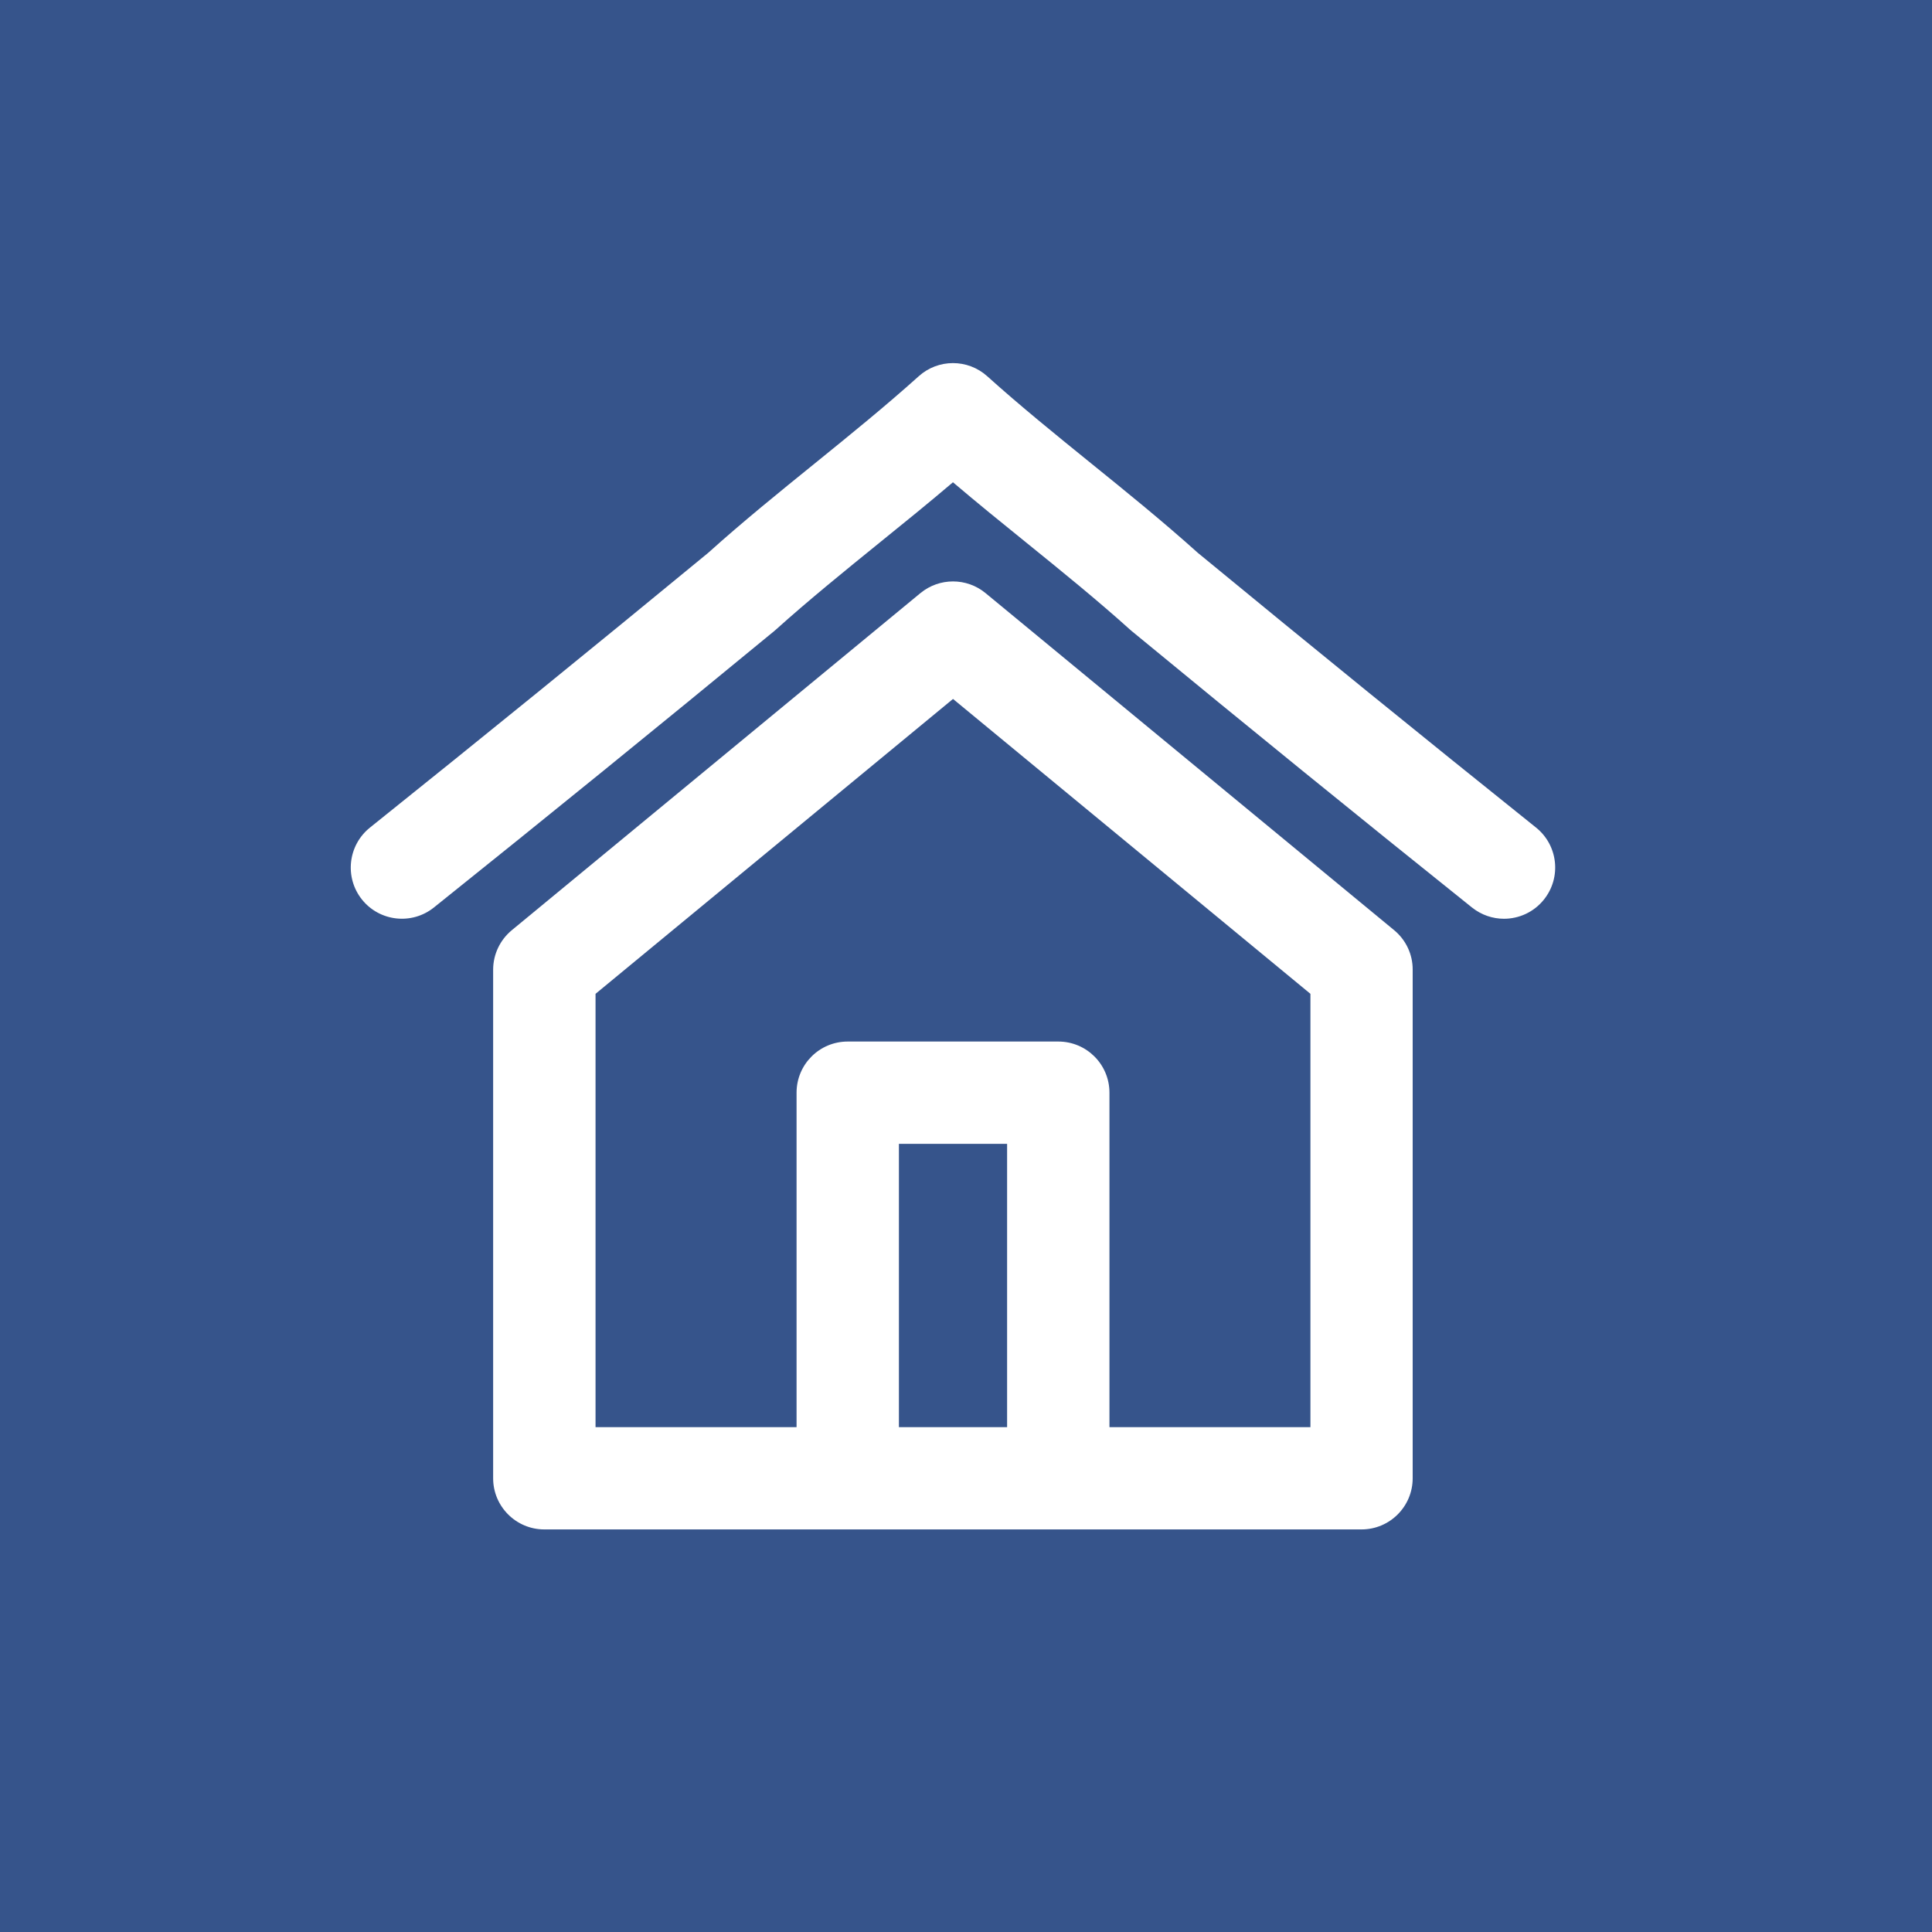 <?xml version="1.0" encoding="utf-8"?>
<!-- Generator: Adobe Illustrator 21.0.2, SVG Export Plug-In . SVG Version: 6.00 Build 0)  -->
<svg version="1.1" id="Capa_1" xmlns="http://www.w3.org/2000/svg" xmlns:xlink="http://www.w3.org/1999/xlink" x="0px" y="0px"
	 viewBox="0 0 40 40" style="enable-background:new 0 0 40 40;" xml:space="preserve">
<style type="text/css">
	.st0{fill-rule:evenodd;clip-rule:evenodd;fill:#DDDDDD;}
	.st1{fill:#3B86B1;}
	.st2{opacity:0.25;fill-rule:evenodd;clip-rule:evenodd;fill:#020202;}
	.st3{fill:#FFFFFF;}
	.st4{opacity:0.5;}
	.st5{fill-rule:evenodd;clip-rule:evenodd;fill:#A8A8A8;}
	.st6{fill-rule:evenodd;clip-rule:evenodd;fill:#FFFFFF;}
	.st7{fill-rule:evenodd;clip-rule:evenodd;fill:#3B86B1;}
	.st8{opacity:0.5;fill:#2C6882;}
	.st9{opacity:0.75;fill-rule:evenodd;clip-rule:evenodd;fill:#282828;}
	.st10{opacity:0.5;fill:#FFFFFF;}
	.st11{fill-rule:evenodd;clip-rule:evenodd;fill:none;stroke:#FFFFFF;stroke-miterlimit:10;}
	.st12{fill:none;stroke:#FFFFFF;stroke-miterlimit:10;}
	.st13{fill:#FFFFFF;stroke:#3B86B1;stroke-width:1.714;stroke-miterlimit:10;}
	.st14{fill-rule:evenodd;clip-rule:evenodd;}
	.st15{opacity:0.85;fill:#FFFFFF;}
	.st16{opacity:0.5;fill-rule:evenodd;clip-rule:evenodd;}
	.st17{fill-rule:evenodd;clip-rule:evenodd;fill:#FEFEFE;}
	.st18{fill:#312767;}
	.st19{opacity:0.48;}
	.st20{opacity:0.25;}
	.st21{fill-rule:evenodd;clip-rule:evenodd;fill:#020202;}
	.st22{fill:#757575;}
	.st23{opacity:0.25;clip-path:url(#XMLID_2288_);}
	.st24{fill:#FFFFFF;stroke:#312767;stroke-miterlimit:10;}
	.st25{fill:#ACABC9;}
	.st26{fill-rule:evenodd;clip-rule:evenodd;fill:#312767;}
	.st27{opacity:0.77;fill:#312767;}
	.st28{opacity:0.25;clip-path:url(#XMLID_2290_);}
	.st29{fill:#54518C;}
	.st30{fill:#FFFFFF;stroke:#FFFFFF;stroke-miterlimit:10;}
	.st31{opacity:0.25;fill-rule:evenodd;clip-rule:evenodd;fill:#FFFFFF;}
	.st32{fill:#D4A800;}
	.st33{fill:#00AEB3;}
	.st34{fill:#38353B;}
	.st35{fill:#FF8400;}
	.st36{fill:#BF3900;}
	.st37{fill:#00AA9C;}
	.st38{opacity:0.25;clip-path:url(#XMLID_2291_);}
	.st39{fill:none;stroke:#ACABC9;stroke-width:5;stroke-miterlimit:10;}
	.st40{opacity:0.25;clip-path:url(#XMLID_2292_);}
	.st41{fill:#DDDDDD;}
	.st42{opacity:0.25;clip-path:url(#XMLID_2293_);}
	.st43{fill-rule:evenodd;clip-rule:evenodd;fill:#FFFFFF;stroke:#FFFFFF;stroke-miterlimit:10;}
	.st44{fill:#F79748;}
	.st45{fill:#FF7900;}
	.st46{fill:#DD7105;}
	.st47{fill:#02897C;}
	.st48{fill:#0EAD9A;}
	.st49{fill:#28C6AF;}
	.st50{fill:#4FE0C7;}
	.st51{fill:#D37D00;}
	.st52{fill:#D14600;}
	.st53{fill:#E5B92E;}
	.st54{fill:#DD571B;}
	.st55{fill:#E28A17;}
	.st56{opacity:0.25;clip-path:url(#XMLID_2294_);}
	.st57{opacity:0.77;fill:#FFFFFF;}
	.st58{fill:#50565B;stroke:#656C70;stroke-miterlimit:10;}
	.st59{fill:#808589;stroke:#656C70;stroke-miterlimit:10;}
	.st60{fill:#252728;stroke:#000000;stroke-miterlimit:10;}
	.st61{fill:#1A1B1C;stroke:#000000;stroke-miterlimit:10;}
	.st62{fill:#A0A6AA;}
	.st63{fill:#262C35;stroke:#161A1E;stroke-miterlimit:10;}
	.st64{fill:#181D23;}
	.st65{fill:#EABA96;stroke:#E0AA86;stroke-miterlimit:10;}
	.st66{fill:#E0AA86;}
	.st67{stroke:#000000;stroke-width:0.75;stroke-linecap:square;stroke-linejoin:bevel;stroke-miterlimit:10;}
	.st68{fill:#0F1C3F;stroke:#182951;stroke-miterlimit:10;}
	.st69{fill:#132354;stroke:#3F6093;stroke-miterlimit:10;}
	.st70{fill:#0F1C3F;}
	.st71{fill:none;stroke:#3F6093;stroke-width:0.75;stroke-miterlimit:10;}
	.st72{fill:#DBA682;}
	.st73{fill:none;stroke:#E0AA86;stroke-miterlimit:10;}
	.st74{fill:none;stroke:#E0AA86;stroke-linejoin:bevel;stroke-miterlimit:10;}
	.st75{fill:#8A0A8E;stroke:#AC34B2;stroke-miterlimit:10;}
	.st76{fill:#810C87;}
	.st77{fill:#680B6D;}
	.st78{fill:#AC34B2;stroke:#AC34B2;stroke-width:0.5;stroke-miterlimit:10;}
	.st79{fill:none;stroke:#959DA0;stroke-width:0.5;stroke-miterlimit:10;}
	.st80{fill:#959DA0;stroke:#959DA0;stroke-width:0.5;stroke-miterlimit:10;}
	.st81{fill:none;stroke:#AC34B2;stroke-miterlimit:10;}
	.st82{fill:#282828;stroke:#000000;stroke-miterlimit:10;}
	.st83{fill:#EABA96;stroke:#E0AA86;stroke-width:0.5;stroke-miterlimit:10;}
	.st84{fill:#B7896A;}
	.st85{stroke:#000000;stroke-miterlimit:10;}
	.st86{fill:#C1A578;}
	.st87{stroke:#000000;stroke-width:0.25;stroke-linecap:round;stroke-linejoin:round;stroke-miterlimit:10;}
	.st88{fill:#FFFFFF;stroke:#000000;stroke-width:0.25;stroke-linecap:round;stroke-linejoin:round;stroke-miterlimit:10;}
	.st89{fill:#70582D;}
	.st90{stroke:#000000;stroke-linecap:round;stroke-linejoin:round;stroke-miterlimit:10;}
	.st91{fill:none;stroke:#D8A27D;stroke-width:0.75;stroke-miterlimit:10;}
	.st92{fill:#561409;}
	.st93{fill:#BA2A13;}
	.st94{fill:#9E3025;stroke:#4C2311;stroke-width:0.25;stroke-miterlimit:10;}
	.st95{fill:#871D08;stroke:#4C2311;stroke-width:0.25;stroke-miterlimit:10;}
	.st96{fill:#DDAC8A;}
	.st97{fill:#A5ABAD;stroke:#959DA0;stroke-width:0.5;stroke-miterlimit:10;}
	.st98{fill:#B1BABC;}
	.st99{fill:#FCFCFC;}
	.st100{fill:none;stroke:#153847;stroke-width:5;stroke-miterlimit:10;}
	.st101{fill:#3CA7AF;}
	.st102{fill:#3DAD8D;}
	.st103{fill:#3DAA61;}
	.st104{fill:#67A53F;}
	.st105{fill:#95A340;}
	.st106{opacity:0.25;clip-path:url(#XMLID_2295_);}
	.st107{opacity:0.25;clip-path:url(#XMLID_2297_);}
	.st108{opacity:0.25;clip-path:url(#XMLID_2299_);}
	.st109{clip-path:url(#SVGID_2_);}
	.st110{fill:none;stroke:#3F6093;stroke-miterlimit:10;}
	.st111{fill:none;stroke:#3F6093;stroke-width:0.75;stroke-linecap:round;stroke-linejoin:round;}
	.st112{fill:none;stroke:#3F6093;stroke-width:0.75;stroke-linecap:round;stroke-linejoin:round;stroke-dasharray:0.989,0.989;}
	
		.st113{fill:none;stroke:#3F6093;stroke-width:0.75;stroke-linecap:round;stroke-linejoin:round;stroke-miterlimit:10;stroke-dasharray:1;}
	.st114{fill:#EAEAEA;stroke:#FFFFFF;stroke-width:0.25;stroke-miterlimit:10;}
	.st115{fill:#D8D8D8;}
	.st116{fill:#282828;stroke:#000000;stroke-width:0.75;stroke-miterlimit:10;}
	.st117{opacity:0.33;fill:#FFFFFF;}
	.st118{fill:none;stroke:#000000;stroke-width:1.5;stroke-linecap:round;stroke-linejoin:round;stroke-miterlimit:10;}
	.st119{opacity:0.64;}
	.st120{fill:#1D1D1B;}
	.st121{fill:#C9C9C9;}
</style>
<g>
	<rect id="XMLID_2289_" y="0" class="st18" width="40" height="40"/>
	<g id="XMLID_2285_" class="st19">
		<g>
			<rect id="XMLID_2296_" class="st7" width="40" height="40"/>
		</g>
	</g>
	<g id="XMLID_2182_">
		<path id="XMLID_2280_" class="st3" d="M28.865,19.259l-8.46-6.979c-0.391-0.323-0.957-0.323-1.349,0l-8.46,6.979
			c-0.244,0.202-0.386,0.501-0.386,0.817v10.53c0,0.585,0.475,1.059,1.059,1.059h16.92
			c0.585,0,1.059-0.475,1.059-1.059V20.077C29.25,19.761,29.109,19.461,28.865,19.259L28.865,19.259z M20.851,29.548
			h-2.24v-5.866h2.24V29.548z M27.131,29.548h-4.161v-6.925c0-0.586-0.474-1.059-1.059-1.059H17.551
			c-0.586,0-1.059,0.474-1.059,1.059v6.925h-4.162v-8.972l7.401-6.105l7.4,6.105V29.548z M27.131,29.548"/>
		<path id="XMLID_2277_" class="st3" d="M31.802,17.134c-2.36-1.891-4.585-3.698-7.001-5.687
			c-0.722-0.649-1.48-1.263-2.215-1.857c-0.718-0.582-1.462-1.184-2.147-1.801c-0.403-0.362-1.015-0.362-1.417,0
			c-0.686,0.617-1.429,1.219-2.147,1.801c-0.734,0.594-1.493,1.208-2.214,1.857
			c-2.416,1.989-4.641,3.796-7.001,5.687C7.203,17.5,7.129,18.167,7.494,18.624
			c0.366,0.457,1.033,0.53,1.489,0.165c2.373-1.901,4.611-3.719,7.042-5.72c0.012-0.01,0.024-0.02,0.035-0.03
			c0.686-0.617,1.429-1.219,2.147-1.801c0.503-0.406,1.017-0.823,1.523-1.253c0.506,0.43,1.02,0.847,1.523,1.253
			c0.719,0.582,1.462,1.184,2.147,1.801c0.012,0.01,0.024,0.02,0.035,0.03
			c2.43,2.001,4.667,3.819,7.041,5.72c0.196,0.156,0.43,0.233,0.662,0.233c0.31,0,0.618-0.136,0.827-0.397
			C32.332,18.167,32.258,17.5,31.802,17.134L31.802,17.134z M31.802,17.134"/>
	</g>
</g>
</svg>
